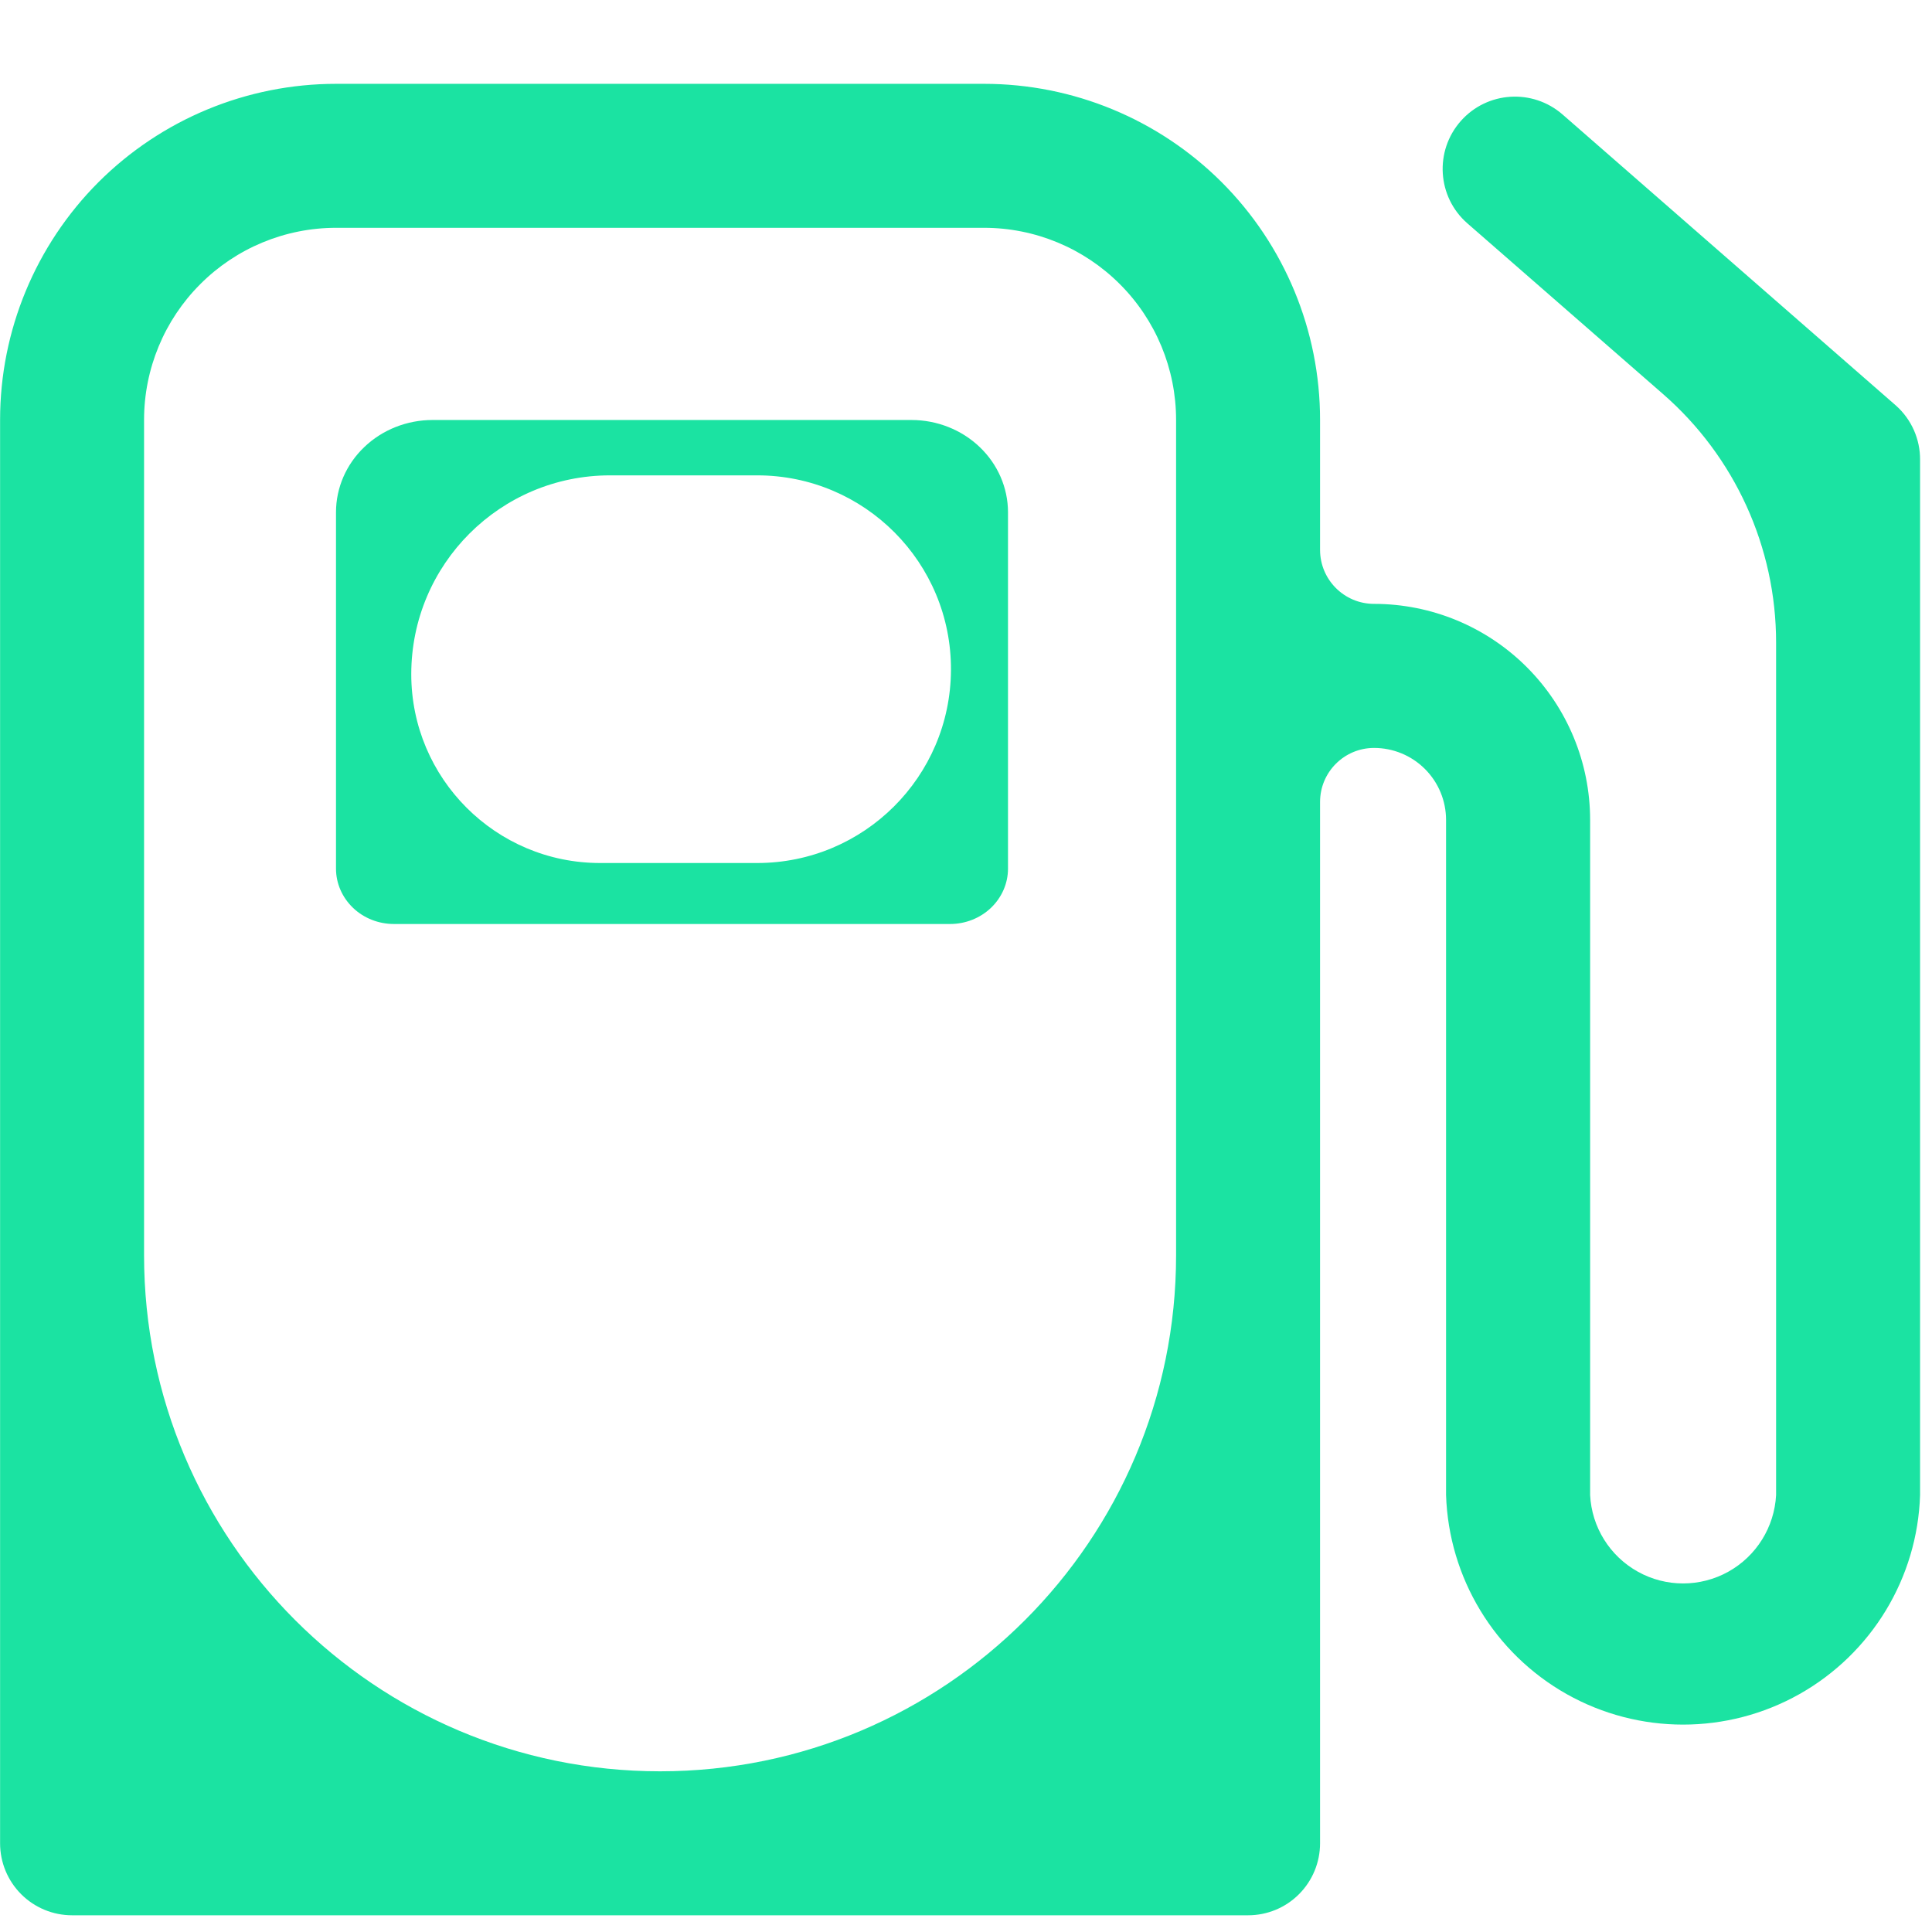 <svg width="23" height="23" viewBox="0 0 23 23" fill="none" xmlns="http://www.w3.org/2000/svg">
<path d="M10.851 5H5.149C4.845 5 4.552 5.116 4.337 5.322C4.121 5.528 4 5.808 4 6.099V10.341C4 10.516 4.073 10.683 4.202 10.807C4.331 10.931 4.507 11 4.69 11H11.31C11.493 11 11.668 10.931 11.798 10.807C11.927 10.683 12 10.516 12 10.341V6.099C12 5.808 11.879 5.528 11.663 5.322C11.448 5.116 11.155 5 10.851 5ZM11.321 7.977C11.315 9.248 10.284 10.274 9.014 10.274H7.144C5.902 10.274 4.896 9.267 4.896 8.026C4.896 6.718 5.955 5.659 7.263 5.659H9.014C10.293 5.659 11.328 6.699 11.321 7.977Z" fill="#1BE3A2"/>
<path d="M18.602 1.363C18.245 1.052 17.705 1.086 17.391 1.44C17.074 1.798 17.109 2.346 17.47 2.66L19.798 4.691C20.653 5.436 21.144 6.515 21.144 7.649V17.798C21.124 18.18 20.909 18.525 20.575 18.711C20.24 18.897 19.833 18.897 19.499 18.711C19.164 18.525 18.949 18.18 18.93 17.798V9.761C18.93 9.079 18.659 8.425 18.176 7.942C17.694 7.46 17.04 7.189 16.358 7.189C16.003 7.189 15.715 6.901 15.715 6.546V4.998C15.715 3.937 15.294 2.919 14.544 2.169C13.793 1.419 12.776 0.998 11.715 0.998H4.001C2.94 0.998 1.923 1.419 1.172 2.169C0.423 2.919 0.001 3.937 0.001 4.998V21.944C0.001 22.171 0.091 22.389 0.252 22.55C0.413 22.711 0.631 22.801 0.858 22.801H14.858C15.086 22.801 15.304 22.711 15.464 22.55C15.625 22.389 15.715 22.171 15.715 21.944V9.547C15.715 9.192 16.003 8.904 16.358 8.904C16.585 8.904 16.803 8.994 16.964 9.155C17.125 9.316 17.215 9.534 17.215 9.761V17.798C17.247 18.785 17.791 19.683 18.651 20.168C19.511 20.652 20.562 20.652 21.422 20.168C22.282 19.683 22.827 18.785 22.858 17.798V5.475C22.86 5.229 22.756 4.994 22.573 4.83L18.602 1.363ZM14.001 14.944C14.001 18.336 11.251 21.087 7.858 21.087C4.465 21.087 1.715 18.336 1.715 14.944V4.998C1.715 4.392 1.956 3.81 2.385 3.382C2.813 2.953 3.395 2.712 4.001 2.712H11.715C12.321 2.712 12.902 2.953 13.331 3.382C13.76 3.81 14.001 4.392 14.001 4.998L14.001 14.944Z" fill="#1BE3A2"/>
</svg>
